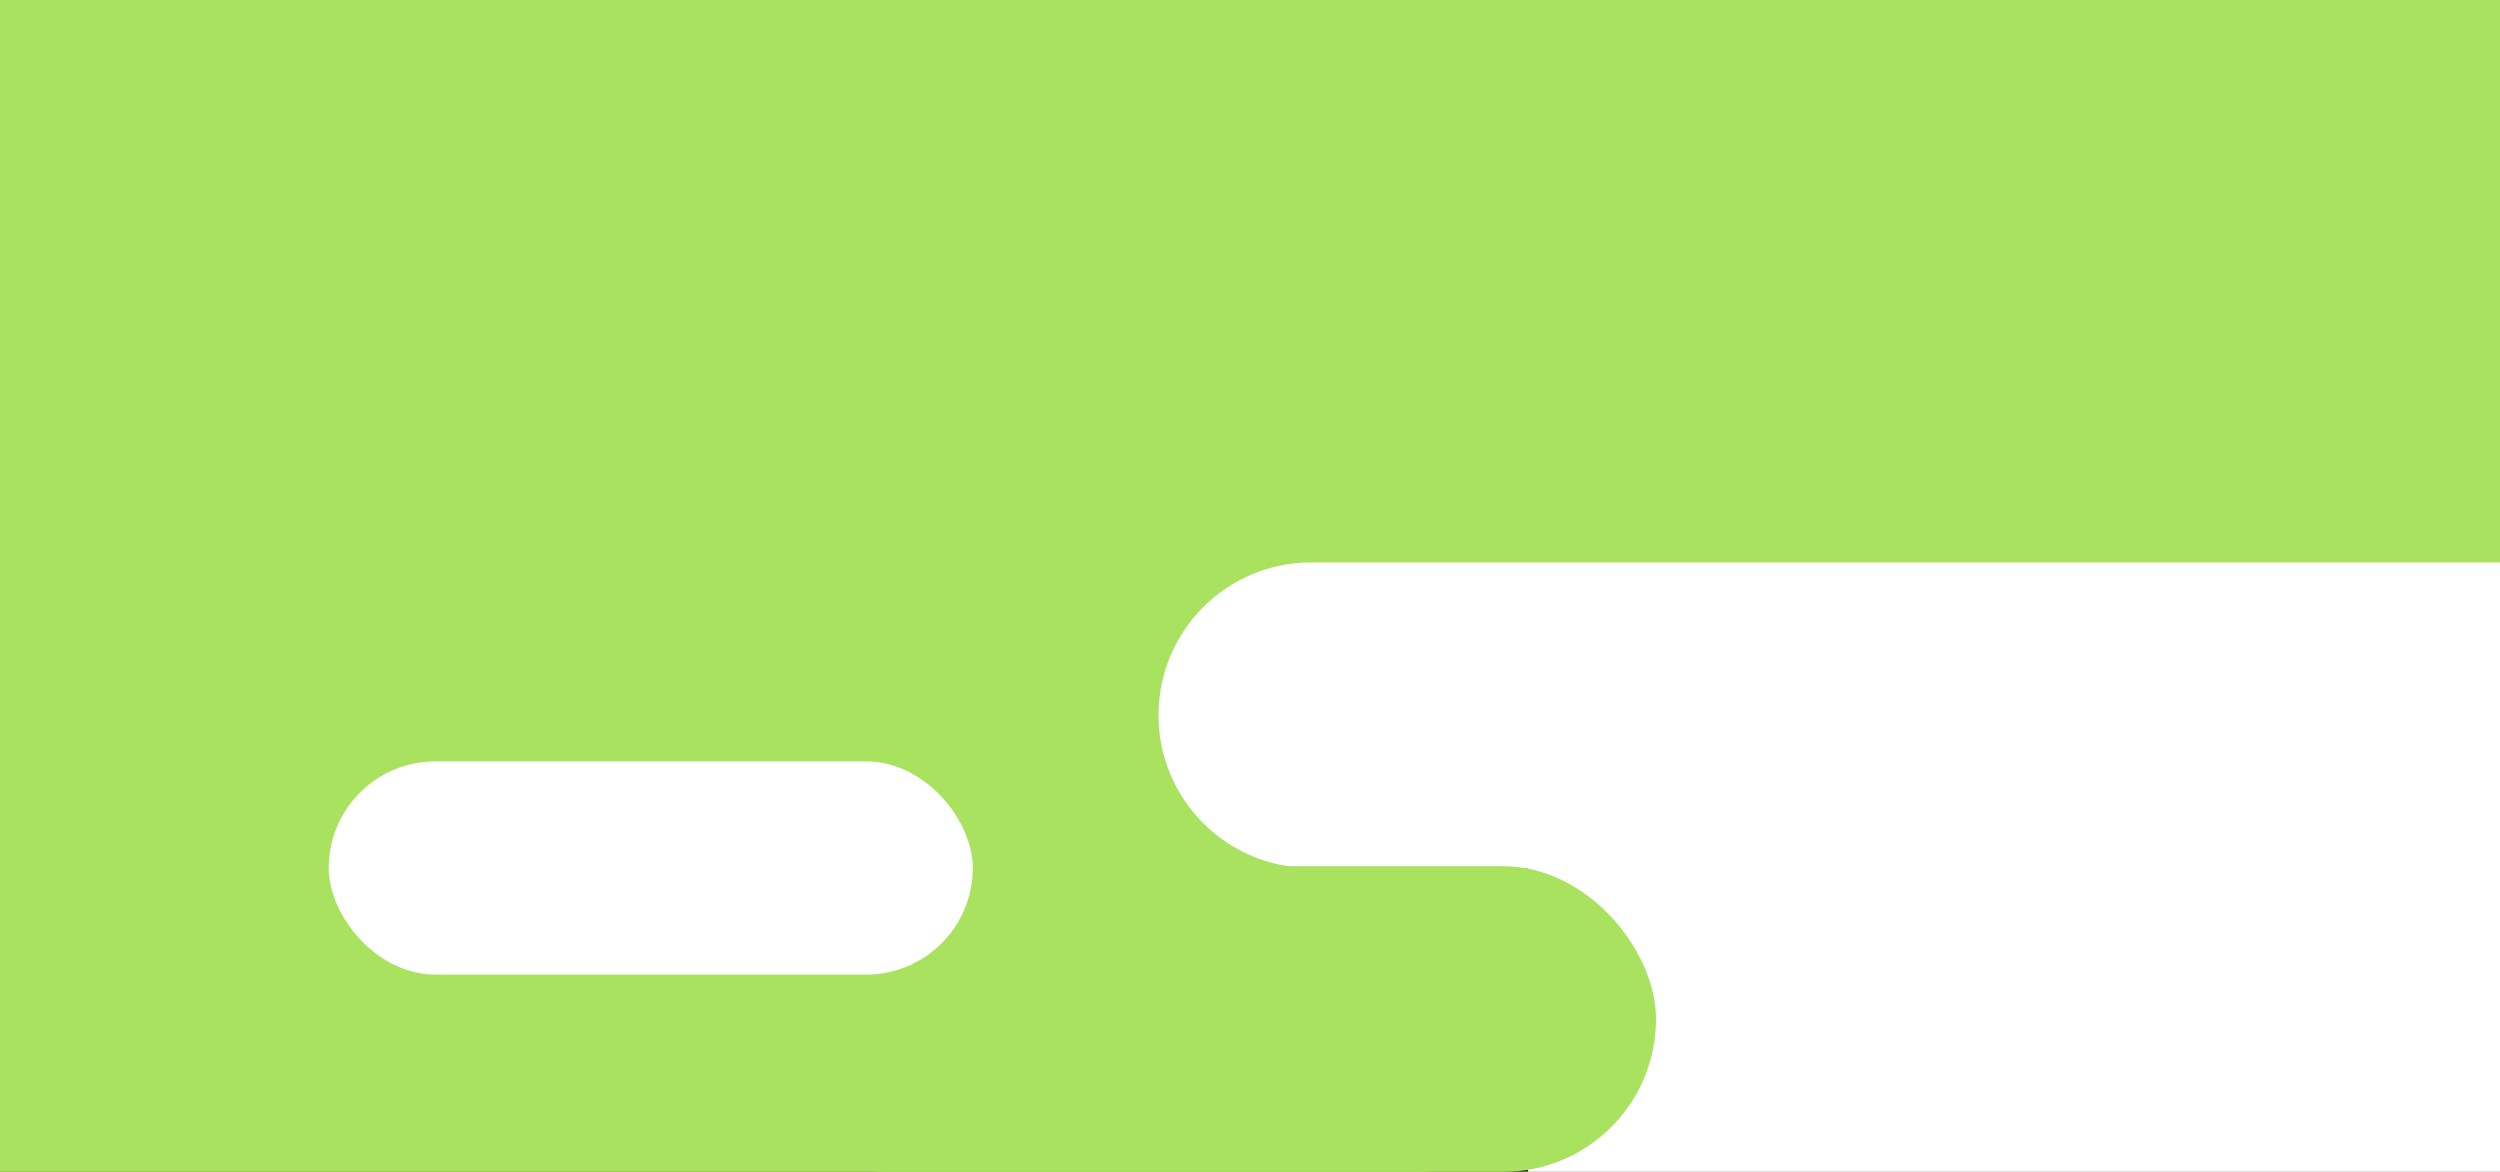 <svg width="2814" height="1319" viewBox="0 0 2814 1319" fill="none" xmlns="http://www.w3.org/2000/svg">
<rect x="0" y="0" width="2814" height="1319" fill="#333333" stroke="none"/>
<path d="M0 474C0 376.246 79.246 297 177 297H1597C1694.75 297 1774 376.246 1774 474V1142C1774 1239.75 1694.75 1319 1597 1319H0V474Z" fill="#A8E25E"/>
<rect width="2814" height="1022" fill="#A8E25E"/>
<rect x="1720" y="975" width="1094" height="344" fill="white"/>
<path d="M1304 805C1304 710.007 1381.01 633 1476 633H2814V977H1476C1381.01 977 1304 899.993 1304 805V805Z" fill="white"/>
<rect x="824" y="975" width="1040" height="344" rx="172" fill="#A8E25E"/>
<rect x="370" y="857" width="725" height="240" rx="120" fill="white"/>
</svg>
